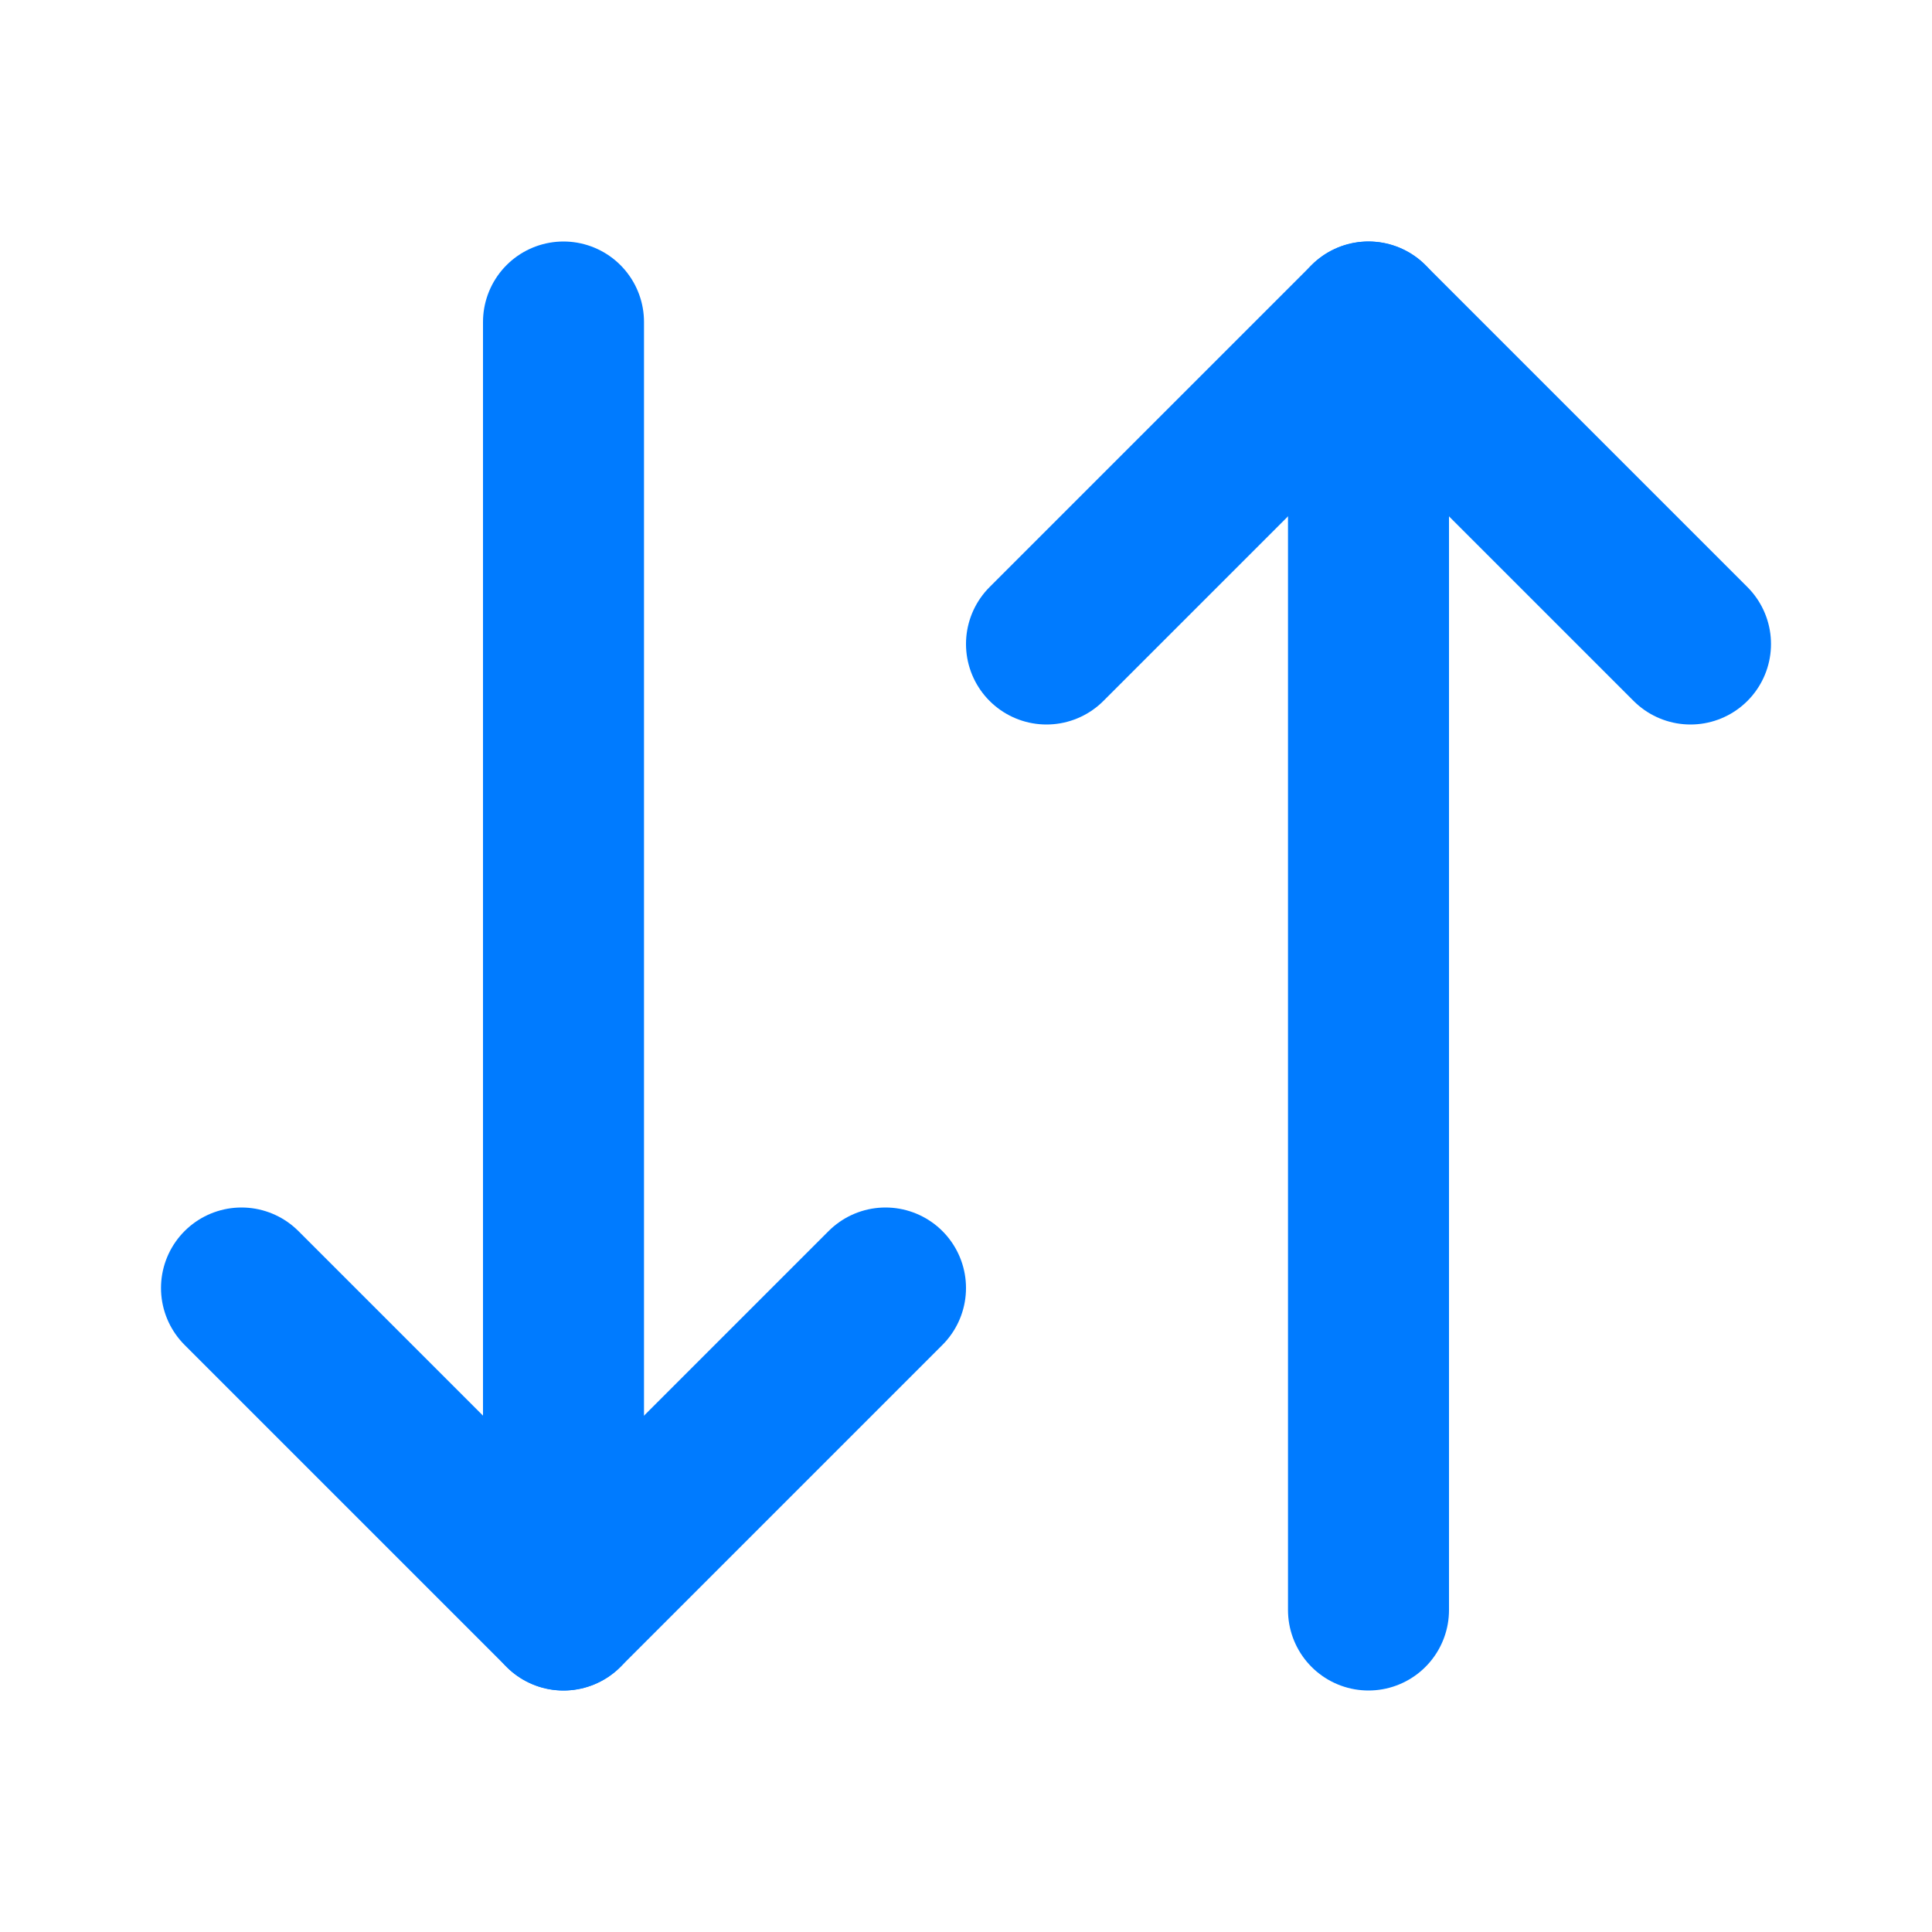 <svg width="24" height="24" viewBox="0 0 24 24" fill="none" xmlns="http://www.w3.org/2000/svg">
<path d="M3 16L7 20L11 16" stroke="#007BFF" stroke-width="2" stroke-linecap="round" stroke-linejoin="round"/>
<path d="M7 20V4" stroke="#007BFF" stroke-width="2" stroke-linecap="round" stroke-linejoin="round"/>
<path d="M21 8L17 4L13 8" stroke="#007BFF" stroke-width="2" stroke-linecap="round" stroke-linejoin="round"/>
<path d="M17 4V20" stroke="#007BFF" stroke-width="2" stroke-linecap="round" stroke-linejoin="round"/>
</svg>
